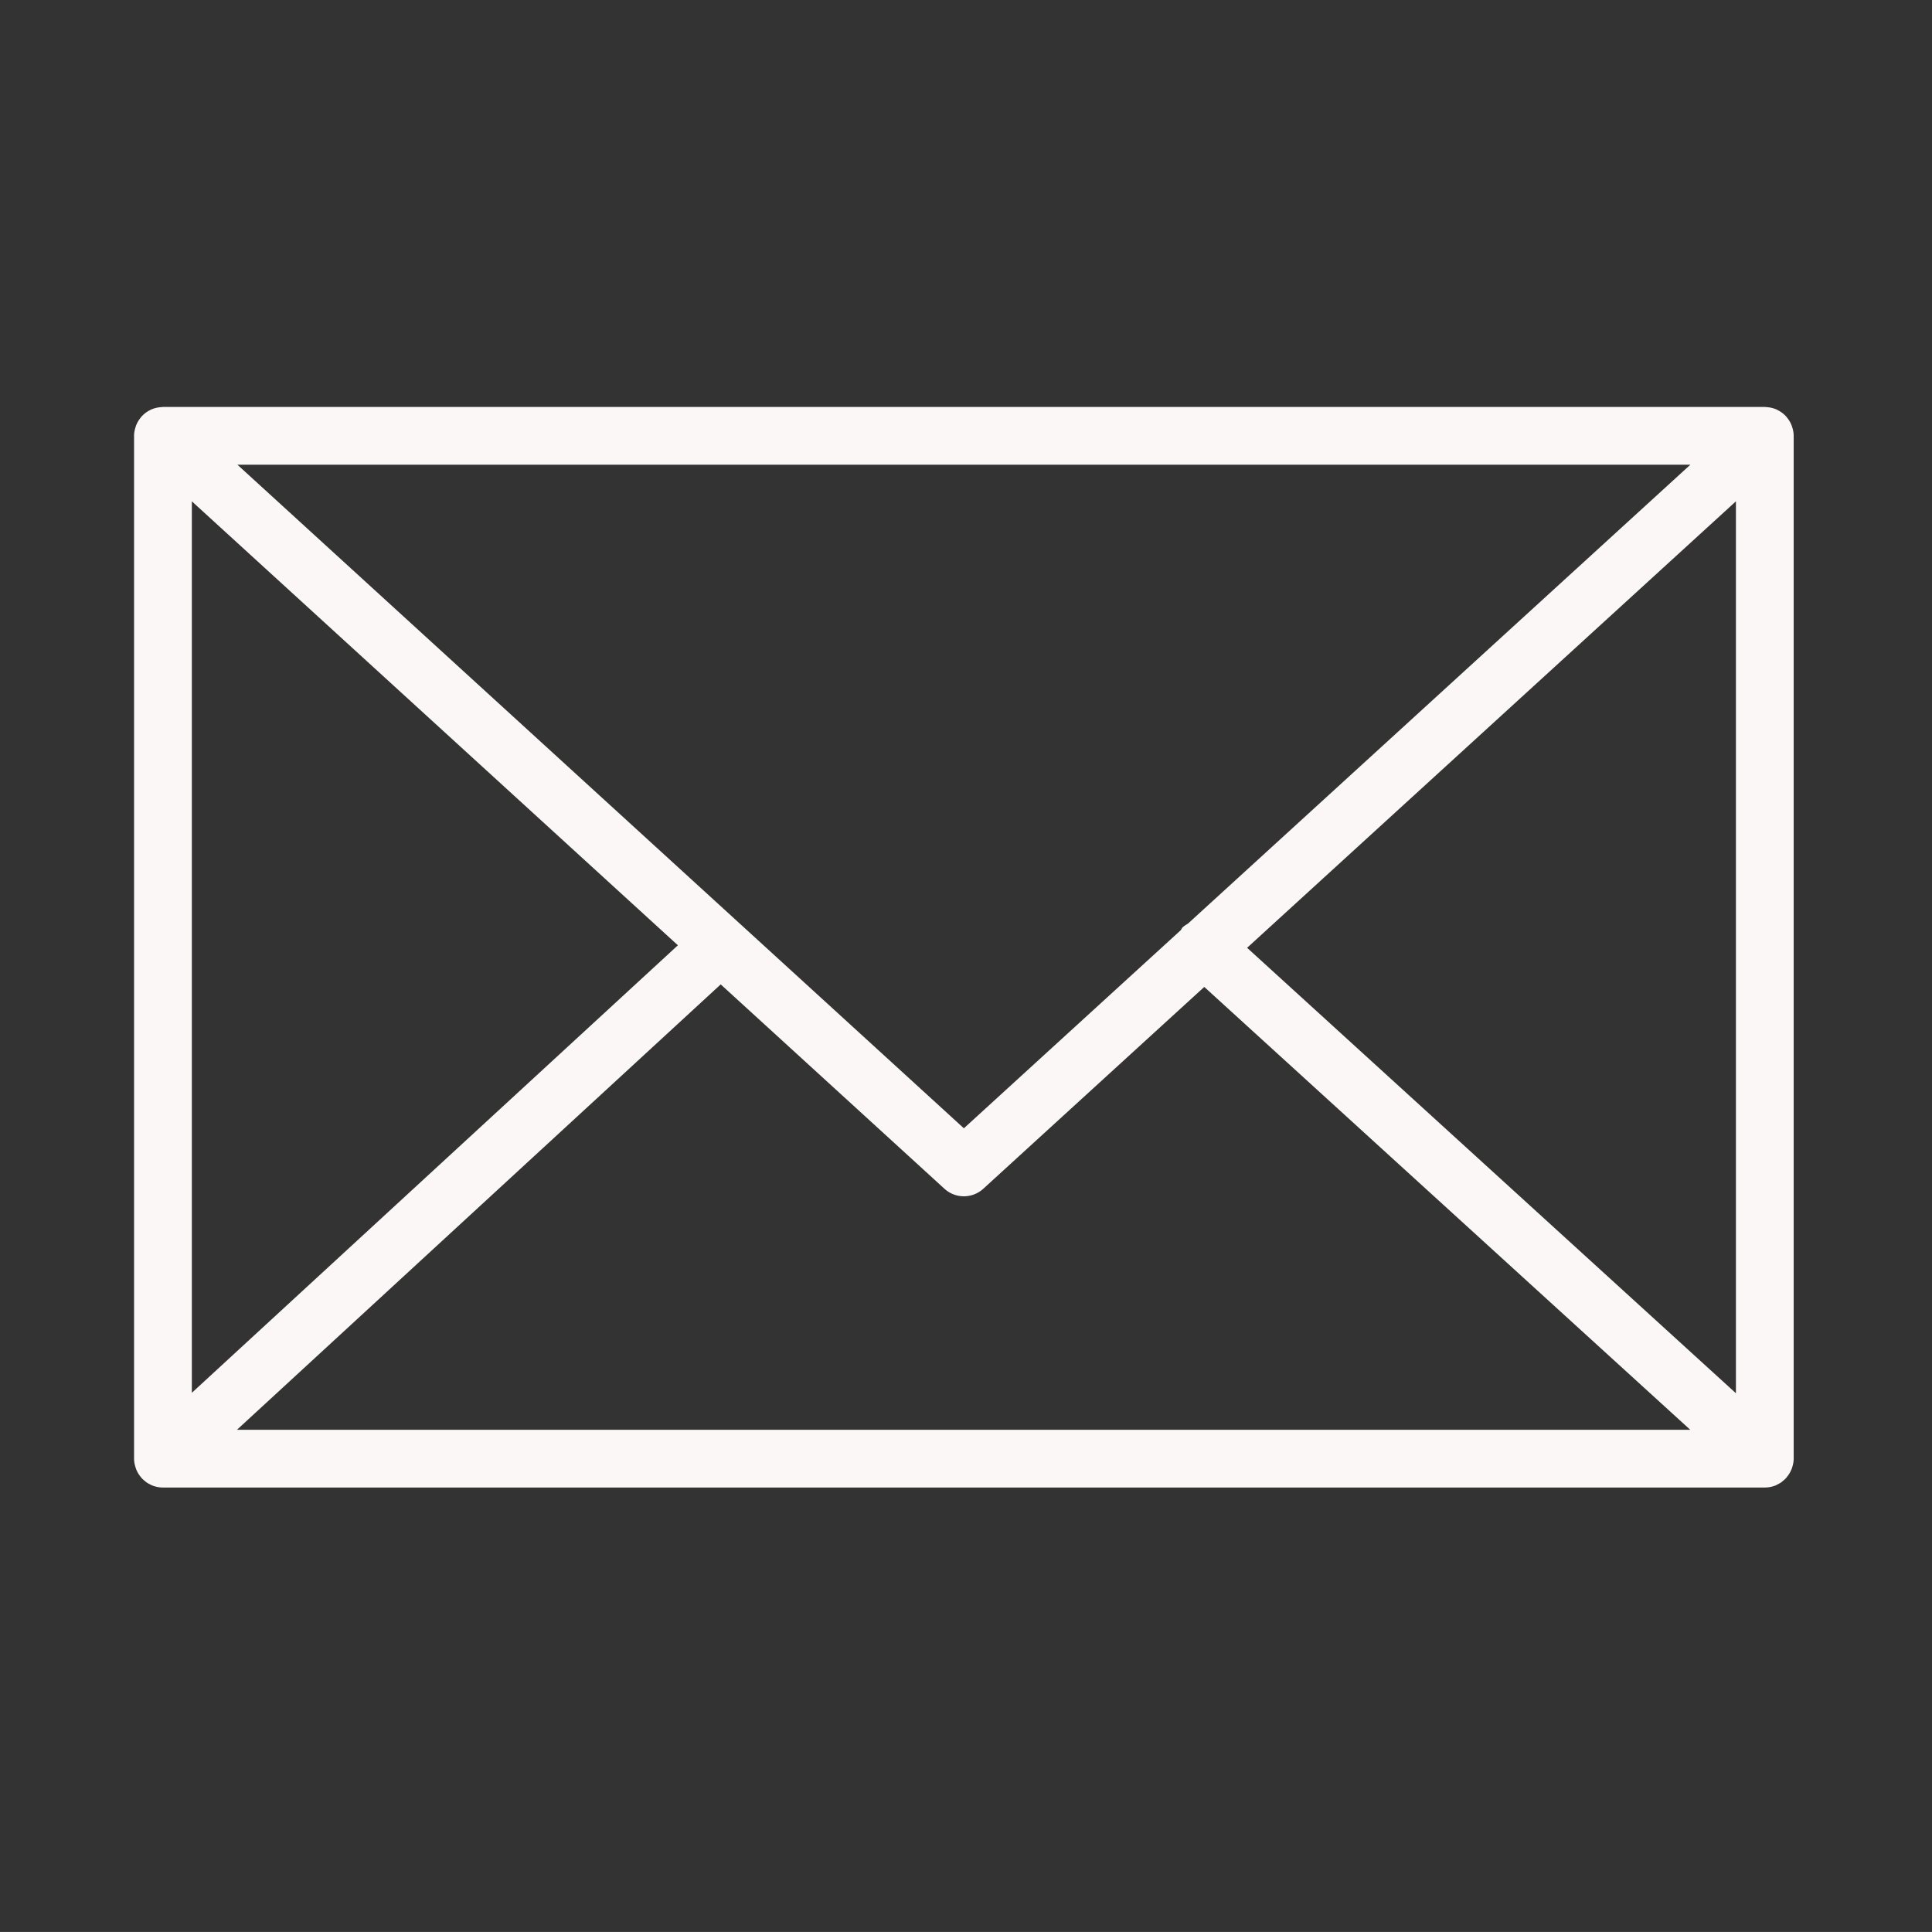 <svg viewBox="0 0 100.354 100.352" xml:space="preserve" xmlns="http://www.w3.org/2000/svg" enable-background="new 0 0 100.354 100.352"><rect x="0" y="0" width="100.354" height="100.352" fill="#333333" stroke="none"/><path d="M93.09 76.224c.047-.145.079-.298.079-.459V22.638c0-.162-.032-.316-.08-.462-.007-.02-.011-.04-.019-.06a1.492 1.492 0 0 0-.276-.46c-.008-.009-.009-.02-.017-.029-.005-.005-.011-.007-.016-.012a1.504 1.504 0 0 0-.442-.323c-.013-.006-.023-.014-.036-.02a1.48 1.48 0 0 0-.511-.123c-.018-.001-.035-.005-.053-.005-.017-.001-.032-.005-.049-.005H8.465c-.017 0-.033.004-.05.005l-.048.005a1.497 1.497 0 0 0-.518.125c-.01.004-.018.011-.028.015-.17.081-.321.191-.448.327-.005.005-.011.006-.016.011-.008.008-.009.019-.017.028a1.5 1.5 0 0 0-.277.461c-.008.02-.012.04-.019.061-.048.146-.08.3-.08.462v53.128c0 .164.033.32.082.468l.018.059a1.5 1.5 0 0 0 .28.462c.007.008.009.018.016.026.006.007.014.011.021.018.049.051.103.096.159.14.025.019.047.042.073.06.066.046.137.083.21.117.018.008.034.021.052.028.181.077.38.121.589.121h83.204c.209 0 .408-.043.589-.121.028-.012.054-.03.081-.044.062-.031.124-.063.181-.102.03-.021.057-.048.086-.071.051-.041.101-.082.145-.129l.025-.022c.008-.009.01-.021.018-.03a1.5 1.5 0 0 0 .275-.458c.01-.022.015-.043.022-.065zM9.965 26.04l25.247 23.061L9.965 72.346V26.04zm51.746 21.931c-.104.068-.214.125-.301.221-.033.036-.044.083-.073.121l-11.27 10.294-37.736-34.469h75.472L61.711 47.971zm-24.275 3.161 11.619 10.613a1.496 1.496 0 0 0 2.023 0l11.475-10.481 25.243 23.002H12.309l25.127-23.134zm27.342-1.9L90.169 26.04v46.33L64.778 49.232z" fill="#fcf7f7" class="fill-000000"></path></svg>